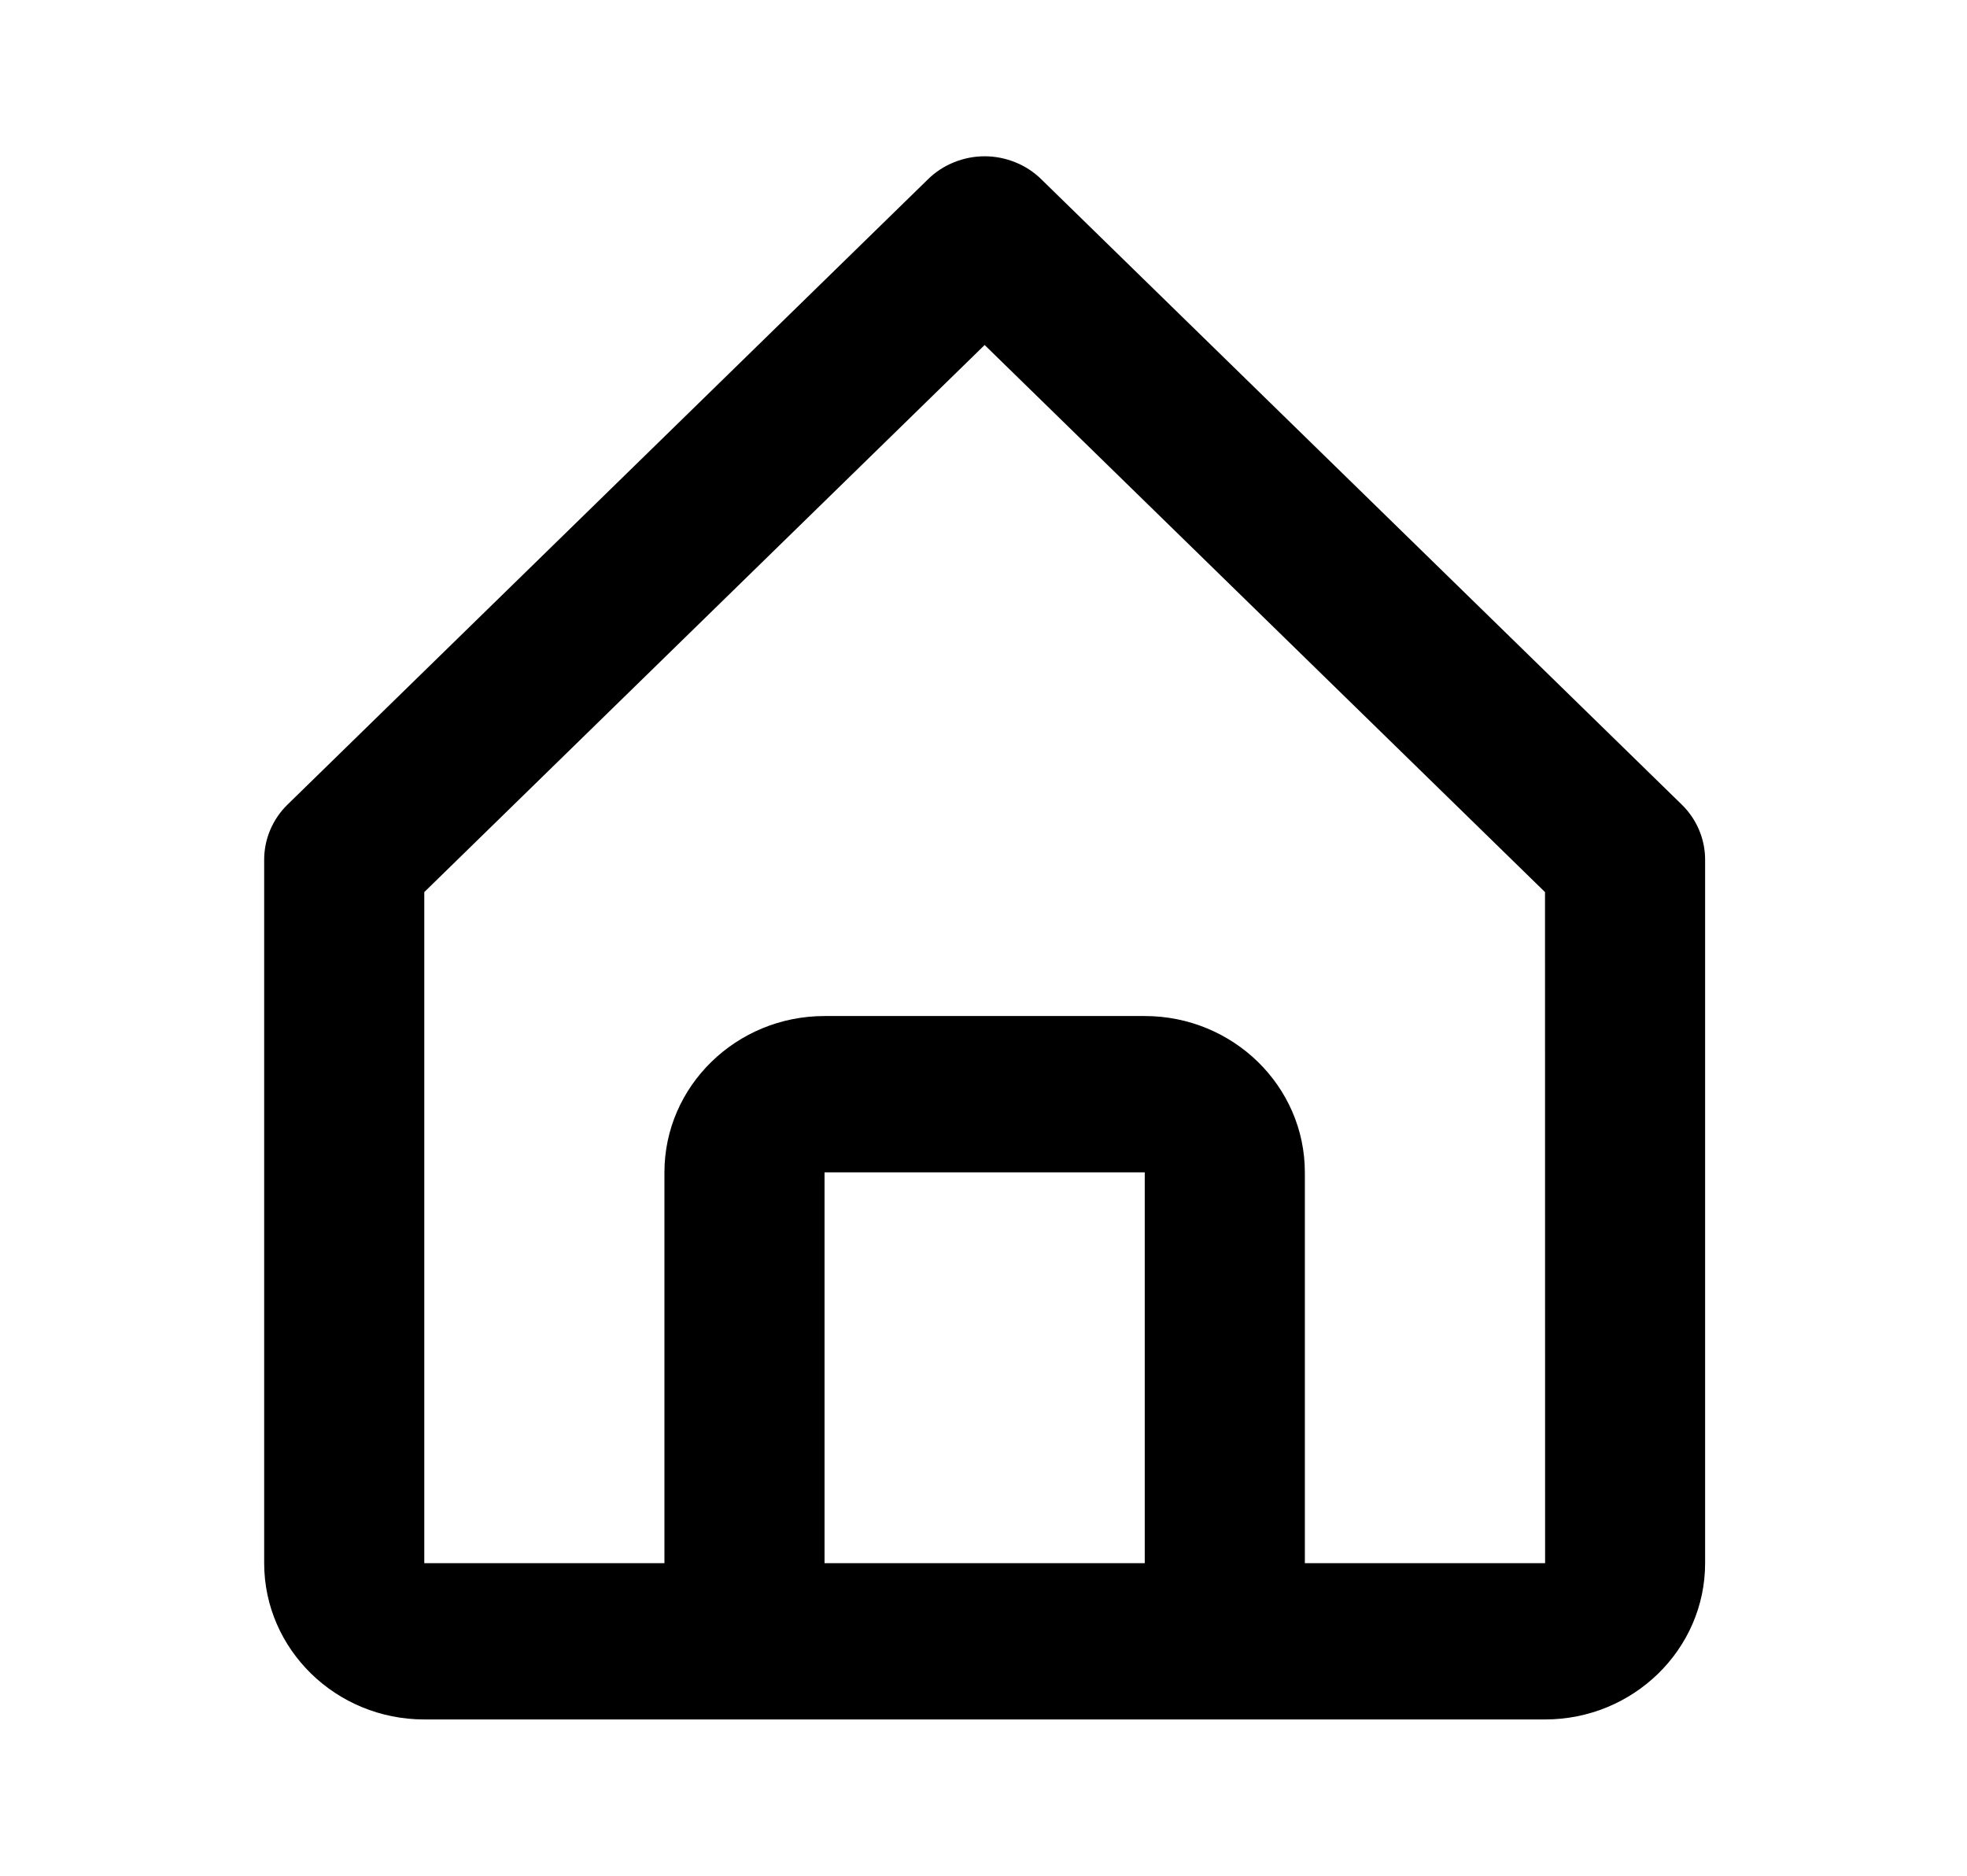 <svg width="43" height="41" viewBox="0 0 43 41" fill="none" xmlns="http://www.w3.org/2000/svg">
<path d="M9.275 37.583H33.775C35.705 37.583 37.275 36.051 37.275 34.167V18.792C37.275 18.567 37.23 18.345 37.142 18.138C37.054 17.931 36.925 17.742 36.762 17.584L22.762 3.917C22.6 3.758 22.407 3.632 22.195 3.547C21.982 3.461 21.755 3.416 21.525 3.416C21.295 3.416 21.067 3.461 20.855 3.547C20.643 3.632 20.45 3.758 20.288 3.917L6.288 17.584C6.125 17.742 5.996 17.931 5.908 18.138C5.82 18.345 5.775 18.567 5.775 18.792V34.167C5.775 36.051 7.345 37.583 9.275 37.583ZM18.025 34.167V25.625H25.025V34.167H18.025ZM9.275 19.499L21.525 7.541L33.775 19.499L33.777 34.167H28.525V25.625C28.525 23.741 26.955 22.208 25.025 22.208H18.025C16.095 22.208 14.525 23.741 14.525 25.625V34.167H9.275V19.499Z" fill="black"/>
</svg>
